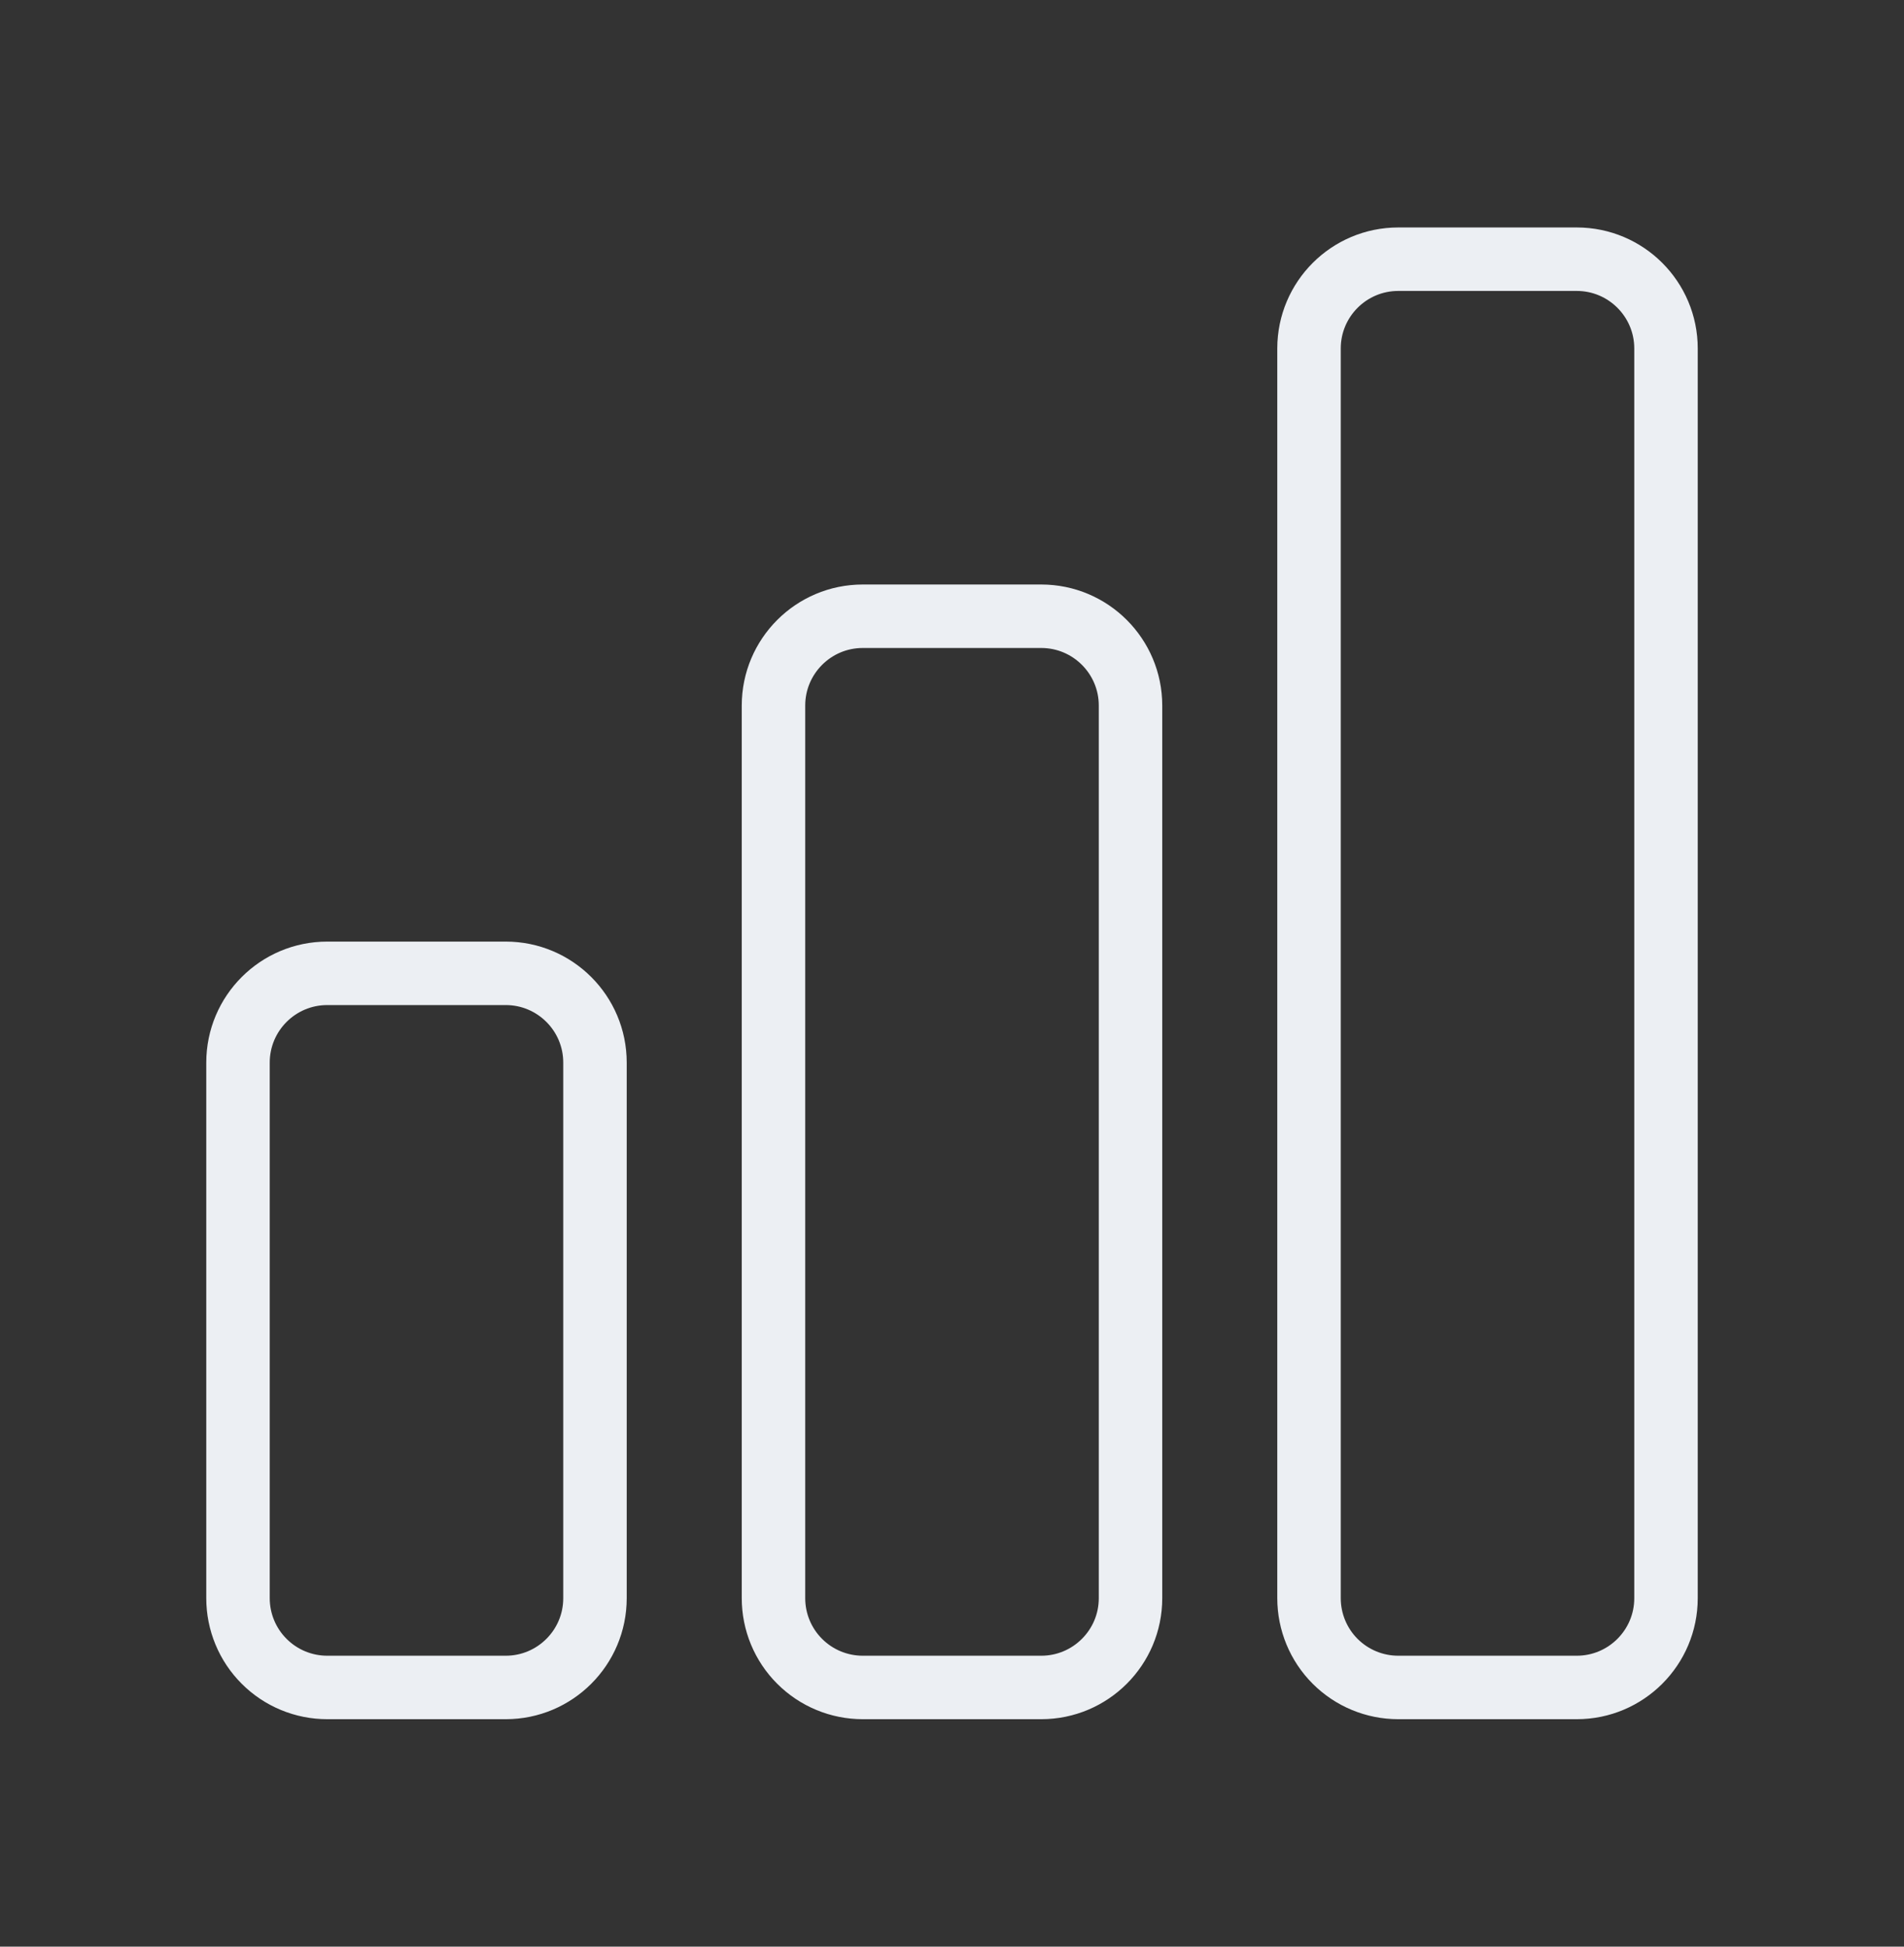 <svg width="45" height="46" viewBox="0 0 45 46" fill="none" xmlns="http://www.w3.org/2000/svg">
<rect x="0" y="0" width="45" height="46" fill="#333333" stroke="none"/>
<g id="Stats">
<path id="Vector" d="M5.625 25.109C5.625 23.945 6.57 23 7.734 23H11.953C13.117 23 14.062 23.945 14.062 25.109V37.766C14.062 38.93 13.117 39.875 11.953 39.875H7.734C7.175 39.875 6.638 39.653 6.243 39.257C5.847 38.862 5.625 38.325 5.625 37.766V25.109ZM18.281 16.672C18.281 15.508 19.226 14.562 20.391 14.562H24.609C25.774 14.562 26.719 15.508 26.719 16.672V37.766C26.719 38.93 25.774 39.875 24.609 39.875H20.391C19.831 39.875 19.295 39.653 18.899 39.257C18.503 38.862 18.281 38.325 18.281 37.766V16.672ZM30.938 8.234C30.938 7.07 31.883 6.125 33.047 6.125H37.266C38.43 6.125 39.375 7.07 39.375 8.234V37.766C39.375 38.93 38.43 39.875 37.266 39.875H33.047C32.487 39.875 31.951 39.653 31.555 39.257C31.16 38.862 30.938 38.325 30.938 37.766V8.234Z" stroke="#ECEFF3" stroke-width="1.5" stroke-linecap="round" stroke-linejoin="round"/>
</g>
</svg>
